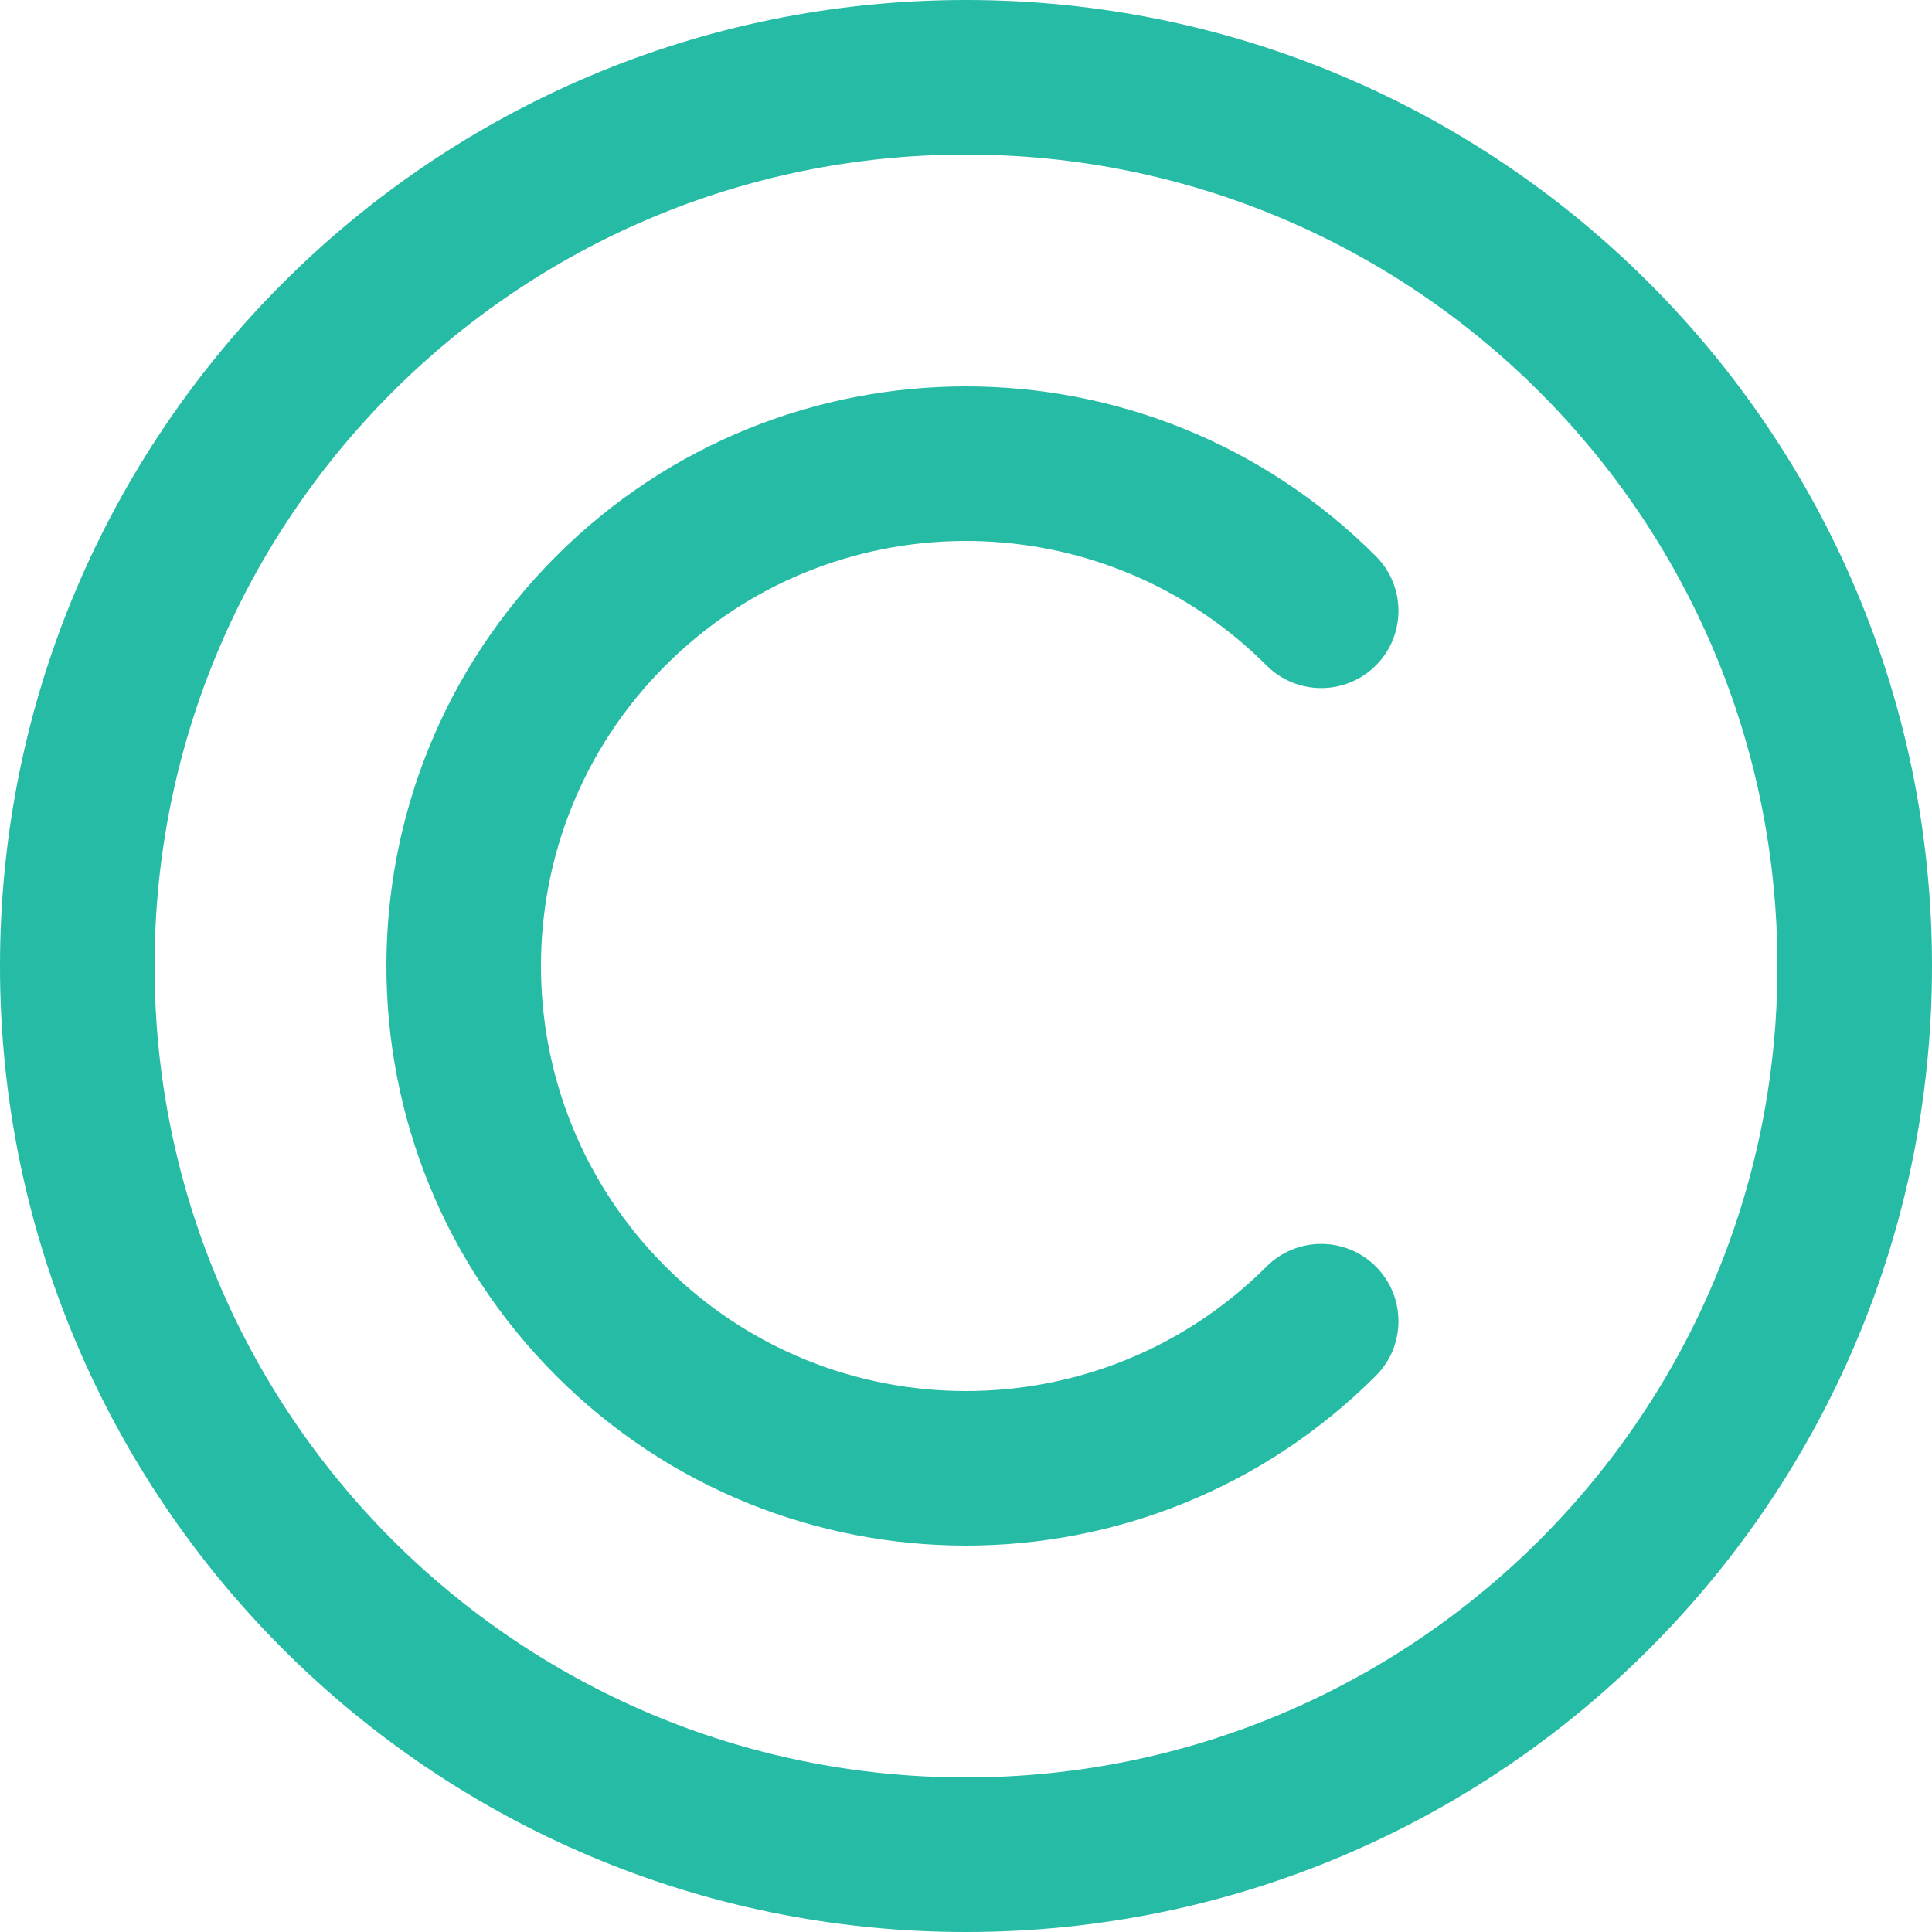<svg width="125" height="125" viewBox="0 0 125 125" fill="none" xmlns="http://www.w3.org/2000/svg">
<g id="logo">
<path id="Combined Shape" fill-rule="evenodd" clip-rule="evenodd" d="M62.5 0C97.018 0 125 27.982 125 62.5C125 97.018 97.018 125 62.5 125C27.982 125 0 97.018 0 62.5C0 27.982 27.982 0 62.5 0ZM62.5 10C33.505 10 10 33.505 10 62.5C10 91.495 33.505 115 62.5 115C91.495 115 115 91.495 115 62.5C115 33.505 91.495 10 62.5 10ZM89.016 81.945C90.969 83.898 90.969 87.064 89.016 89.016C74.372 103.661 50.628 103.661 35.983 89.016C21.339 74.372 21.339 50.628 35.983 35.983C50.628 21.339 74.372 21.339 89.016 35.983C90.969 37.936 90.969 41.102 89.016 43.055C87.064 45.007 83.898 45.007 81.945 43.055L81.621 42.736C70.858 32.316 53.687 32.422 43.055 43.055C32.315 53.794 32.315 71.206 43.055 81.945C53.794 92.685 71.206 92.685 81.945 81.945C83.898 79.993 87.064 79.993 89.016 81.945Z" fill="#26BBA4"/>
</g>
</svg>
